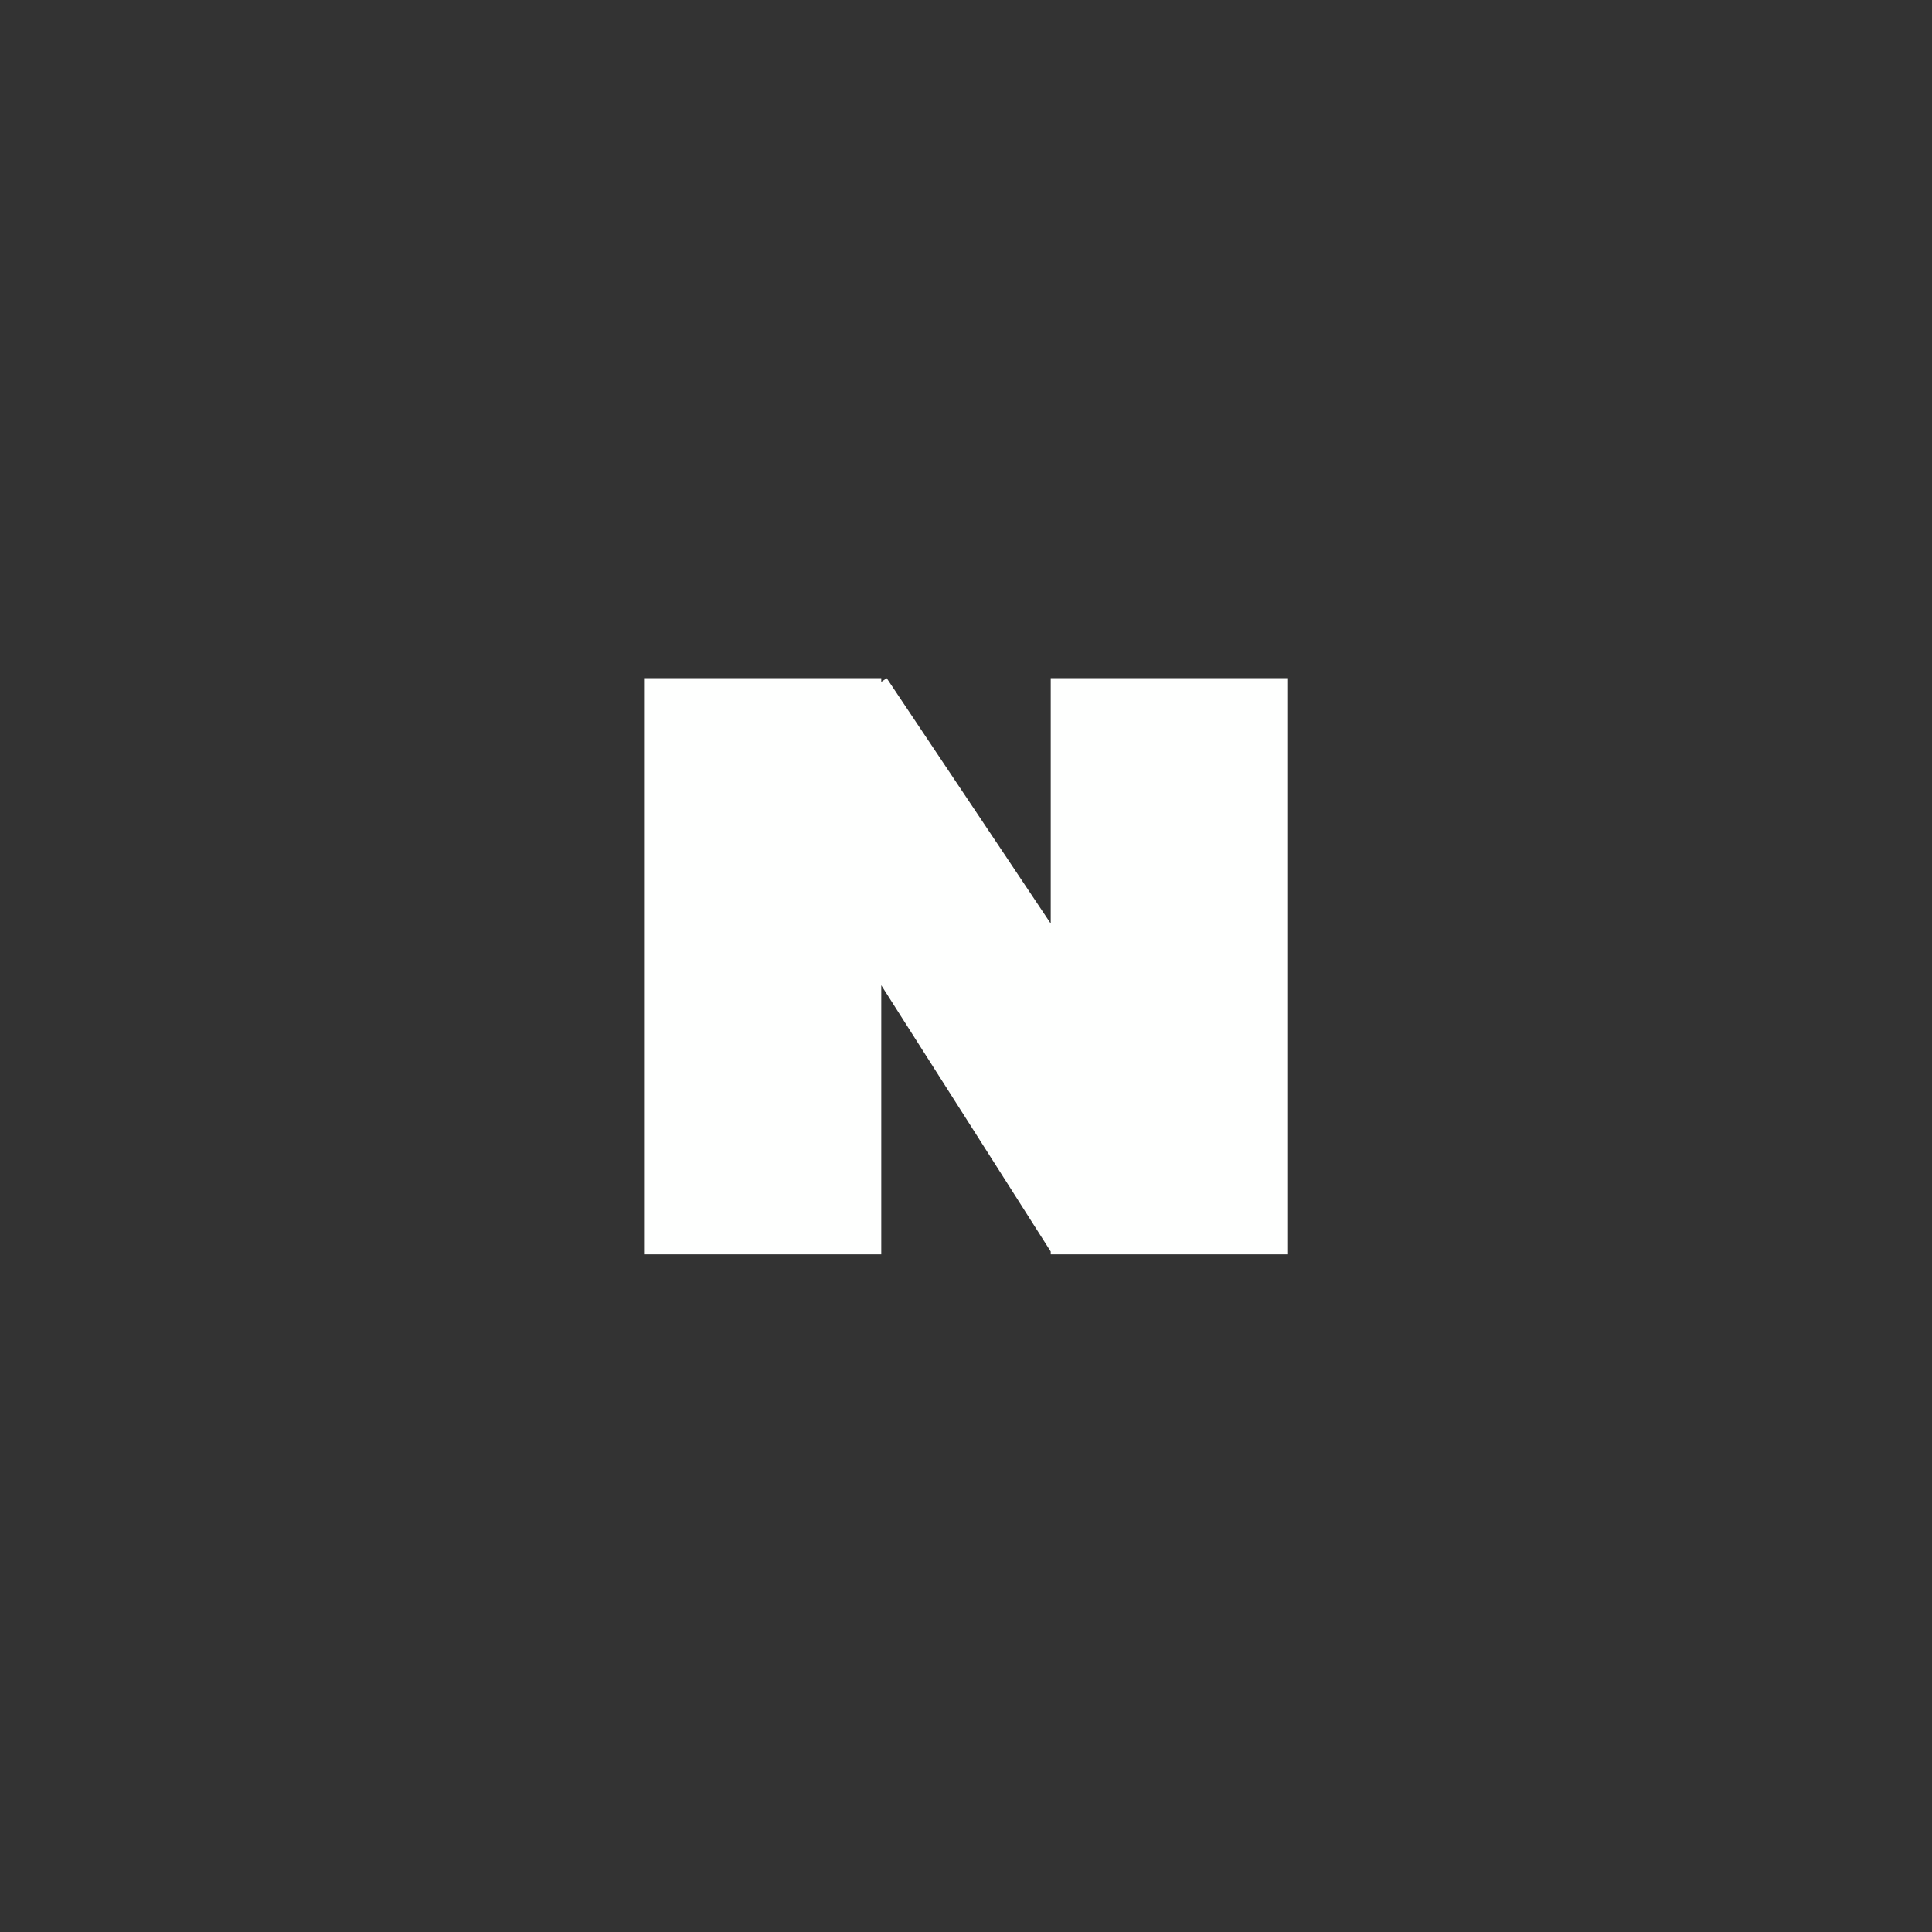 <svg width="28" height="28" viewBox="0 0 28 28" fill="none" xmlns="http://www.w3.org/2000/svg">
<rect x="0" y="0" width="28" height="28" fill="#333333" stroke="none"/>
<path fill-rule="evenodd" clip-rule="evenodd" d="M9.334 9.828H12.772V9.882L12.851 9.829L15.228 13.385V9.828H18.667V18.179H15.228V18.138L15.228 18.138L12.772 14.279V18.179H9.334V9.828Z" fill="#FEFFFE"/>
</svg>
